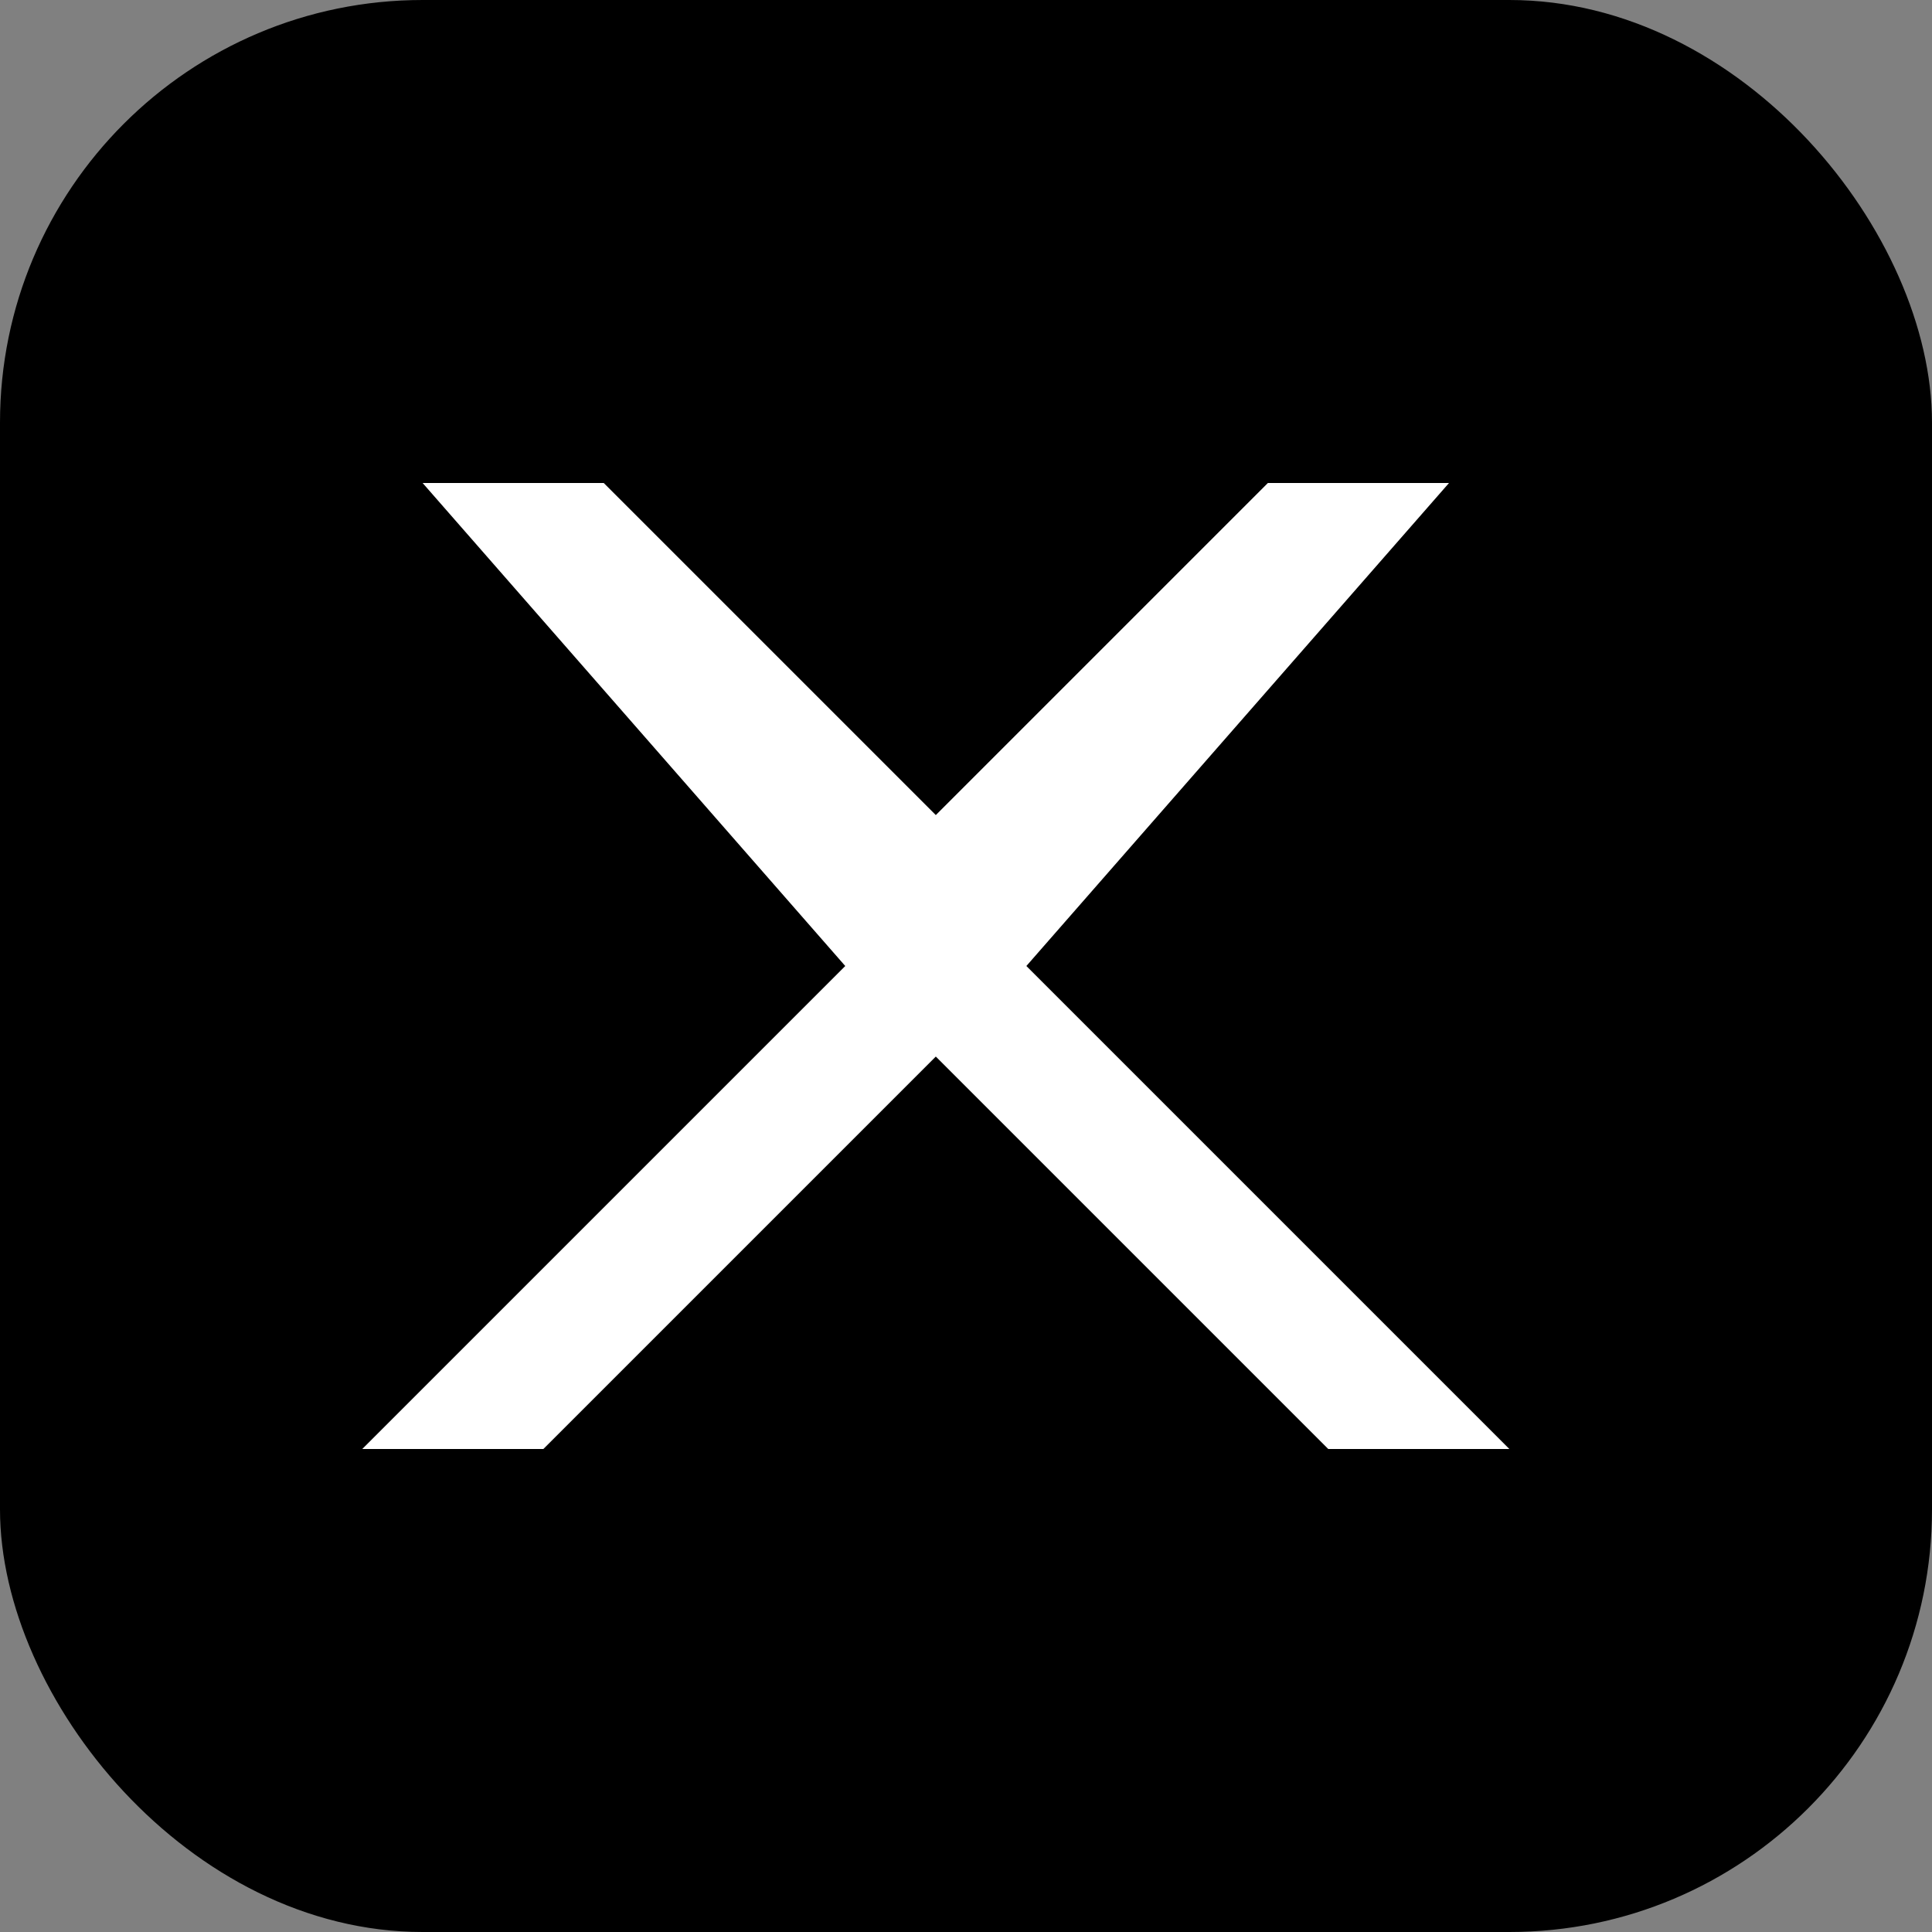 <svg xmlns="http://www.w3.org/2000/svg" viewBox="0 0 256 256">
  <rect x="0" y="0" width="256" height="256" fill="#808080" stroke="none"/>
  <rect width="256" height="256" rx="56" fill="#000"/>
  <path fill="#fff" d="M168 64h24l-56 64 64 64h-24l-52-52-52 52H48l64-64-56-64h24l44 44z"/>
</svg>




